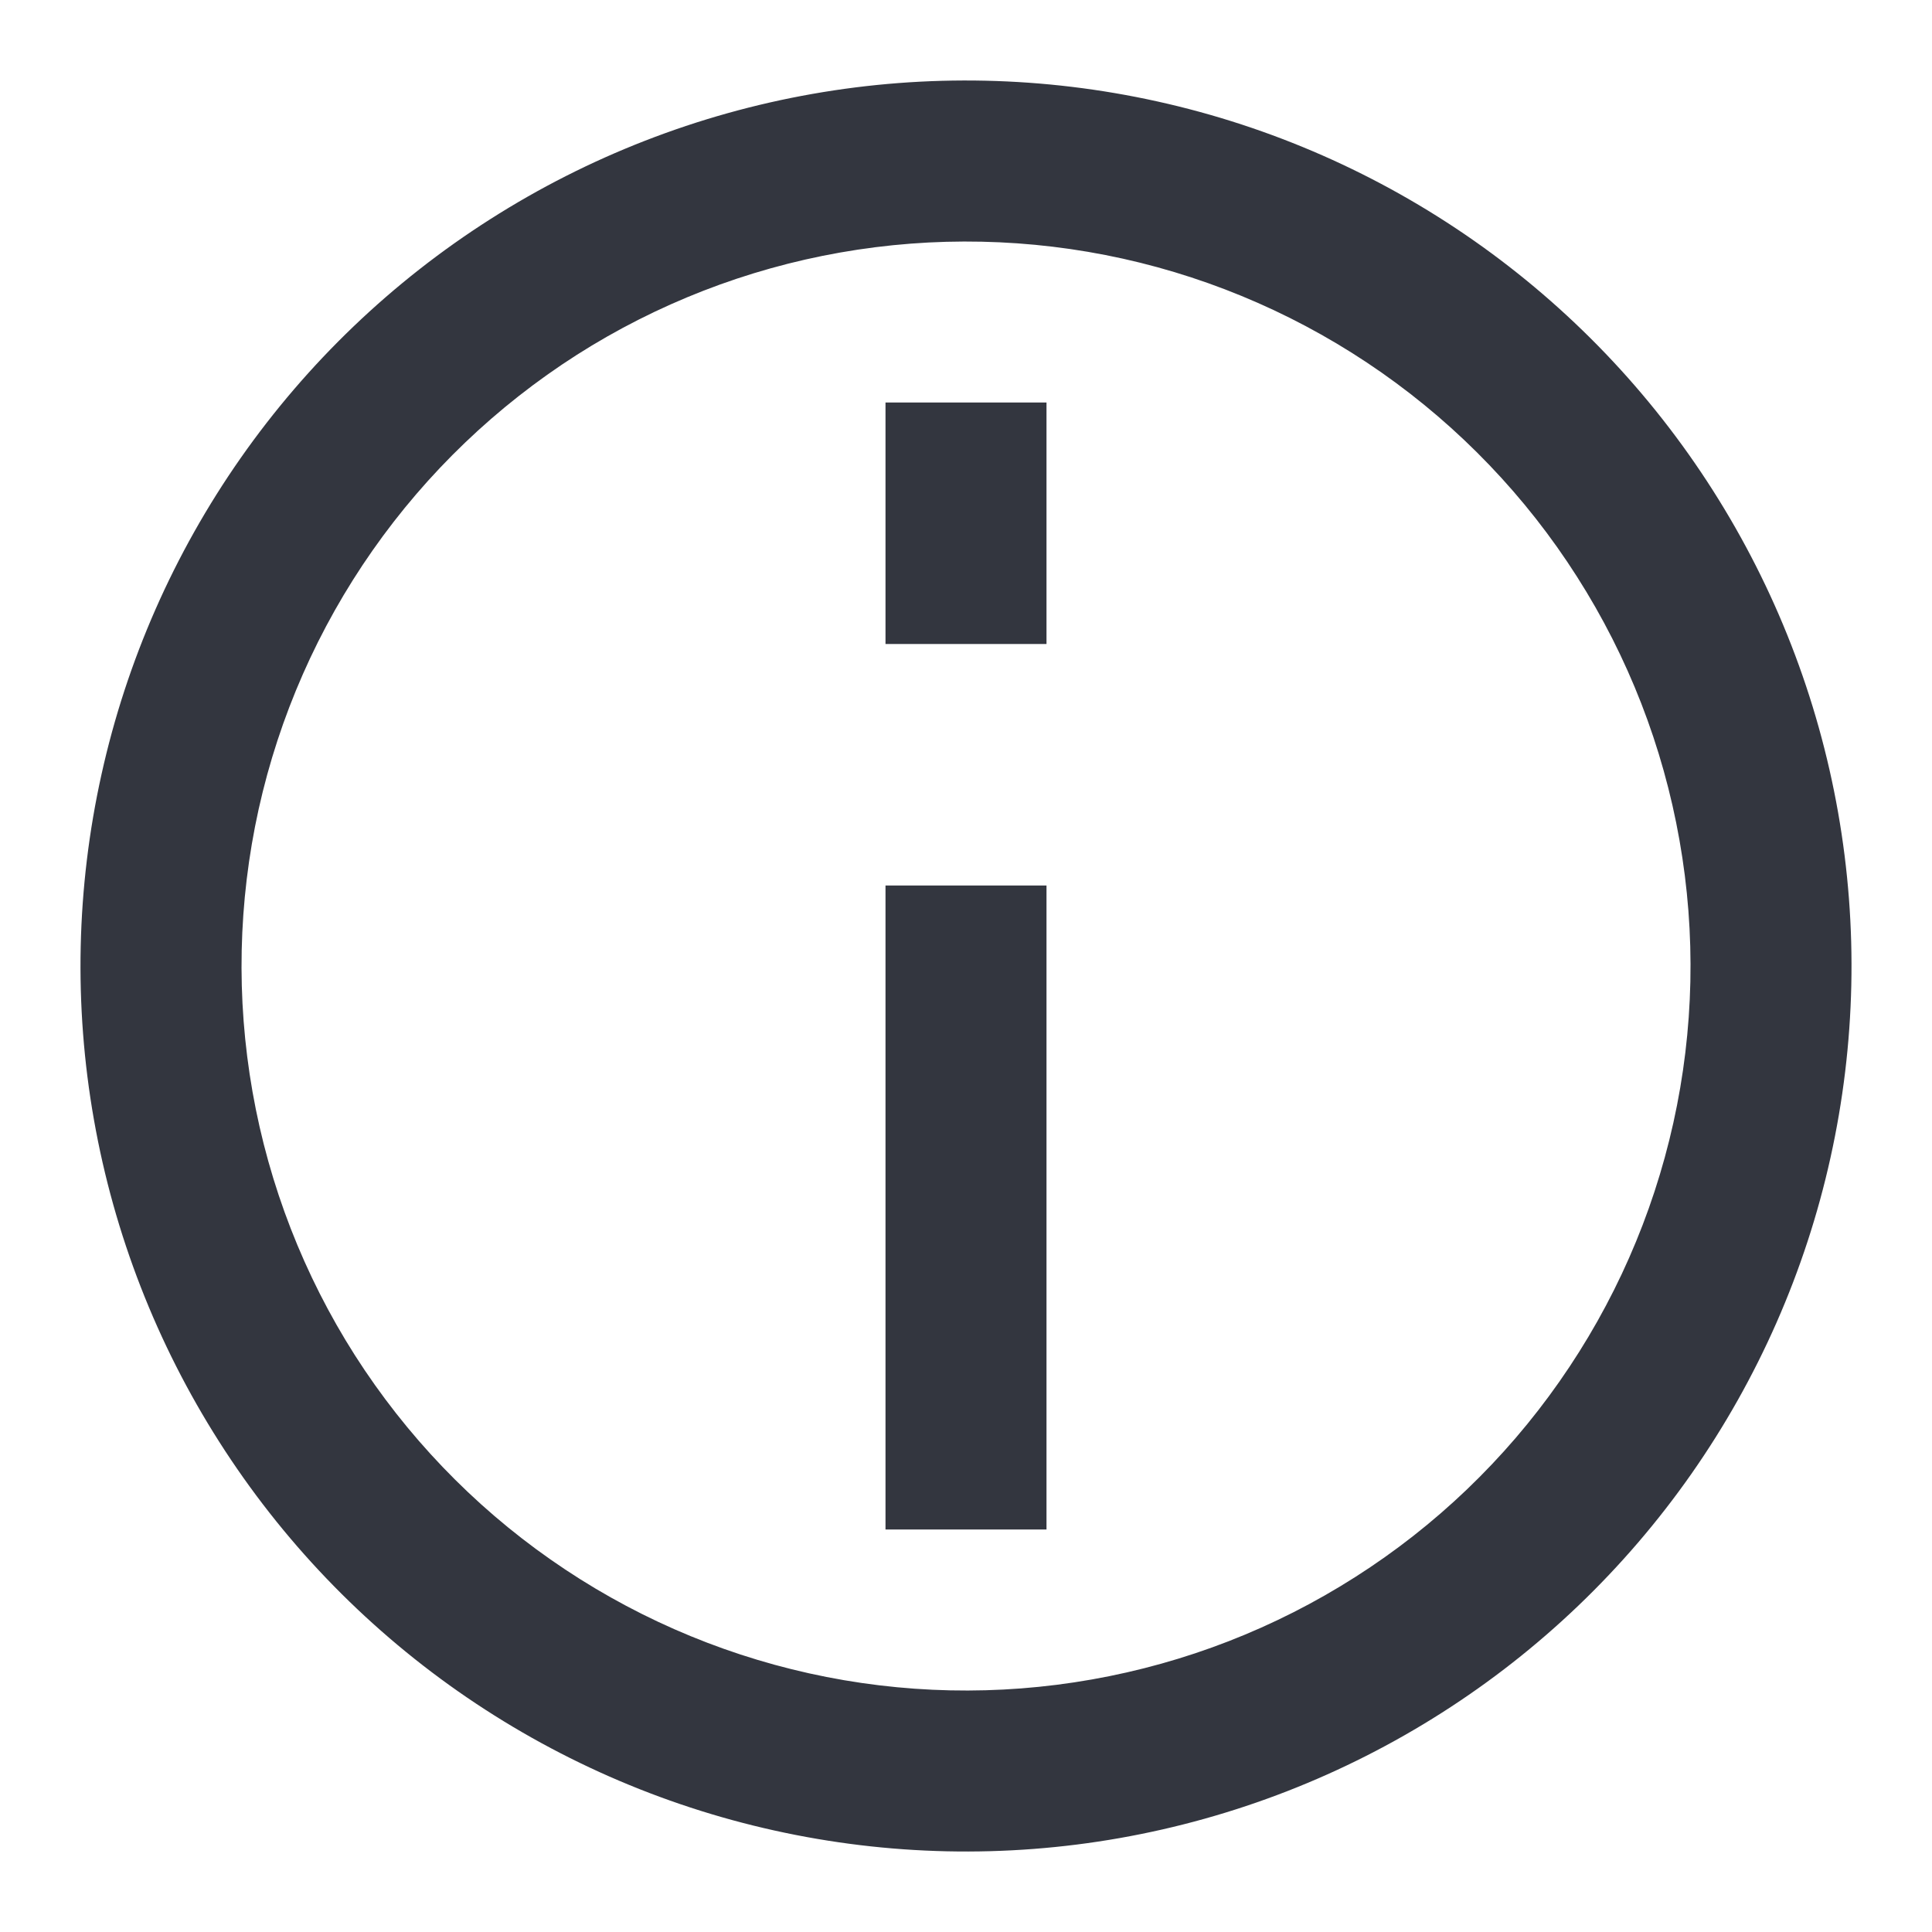 <svg width="24" height="24" viewBox="0 0 24 24" fill="none" xmlns="http://www.w3.org/2000/svg">
<path fill-rule="evenodd" clip-rule="evenodd" d="M10.437 3.137C11.601 2.932 12.794 2.958 13.948 3.213C15.102 3.469 16.194 3.95 17.162 4.628C18.13 5.306 18.956 6.168 19.59 7.164C20.226 8.161 20.658 9.273 20.863 10.437C21.069 11.601 21.043 12.794 20.787 13.948C20.531 15.102 20.05 16.194 19.372 17.162C18.695 18.13 17.832 18.956 16.836 19.59C15.839 20.226 14.727 20.658 13.563 20.863C12.399 21.069 11.206 21.043 10.052 20.787C8.898 20.531 7.806 20.05 6.838 19.372C5.87 18.695 5.045 17.832 4.409 16.836C3.774 15.839 3.342 14.727 3.137 13.563C2.932 12.399 2.958 11.206 3.213 10.052C3.469 8.898 3.95 7.806 4.628 6.838C5.306 5.87 6.168 5.045 7.164 4.409C8.161 3.774 9.273 3.342 10.437 3.137ZM14.381 1.261C12.97 0.948 11.512 0.916 10.09 1.167C8.667 1.418 7.308 1.947 6.09 2.723C4.871 3.499 3.818 4.507 2.989 5.691C2.161 6.874 1.573 8.209 1.261 9.619C0.948 11.03 0.916 12.488 1.167 13.91C1.418 15.333 1.947 16.692 2.723 17.91C3.499 19.129 4.507 20.182 5.691 21.011C6.874 21.839 8.209 22.427 9.619 22.739C11.03 23.052 12.488 23.084 13.91 22.833C15.333 22.582 16.692 22.053 17.91 21.277C19.129 20.501 20.182 19.493 21.011 18.309C21.839 17.126 22.427 15.791 22.739 14.381C23.052 12.97 23.084 11.512 22.833 10.09C22.582 8.667 22.053 7.308 21.277 6.09C20.501 4.871 19.493 3.818 18.309 2.989C17.126 2.161 15.791 1.573 14.381 1.261Z" fill="#33363F"/>
<path fill-rule="evenodd" clip-rule="evenodd" d="M13 11L13 19L11 19L11 11L13 11Z" fill="#33363F"/>
<path fill-rule="evenodd" clip-rule="evenodd" d="M11 8L11 5L13 5L13 8L11 8Z" fill="#33363F"/>
</svg>
